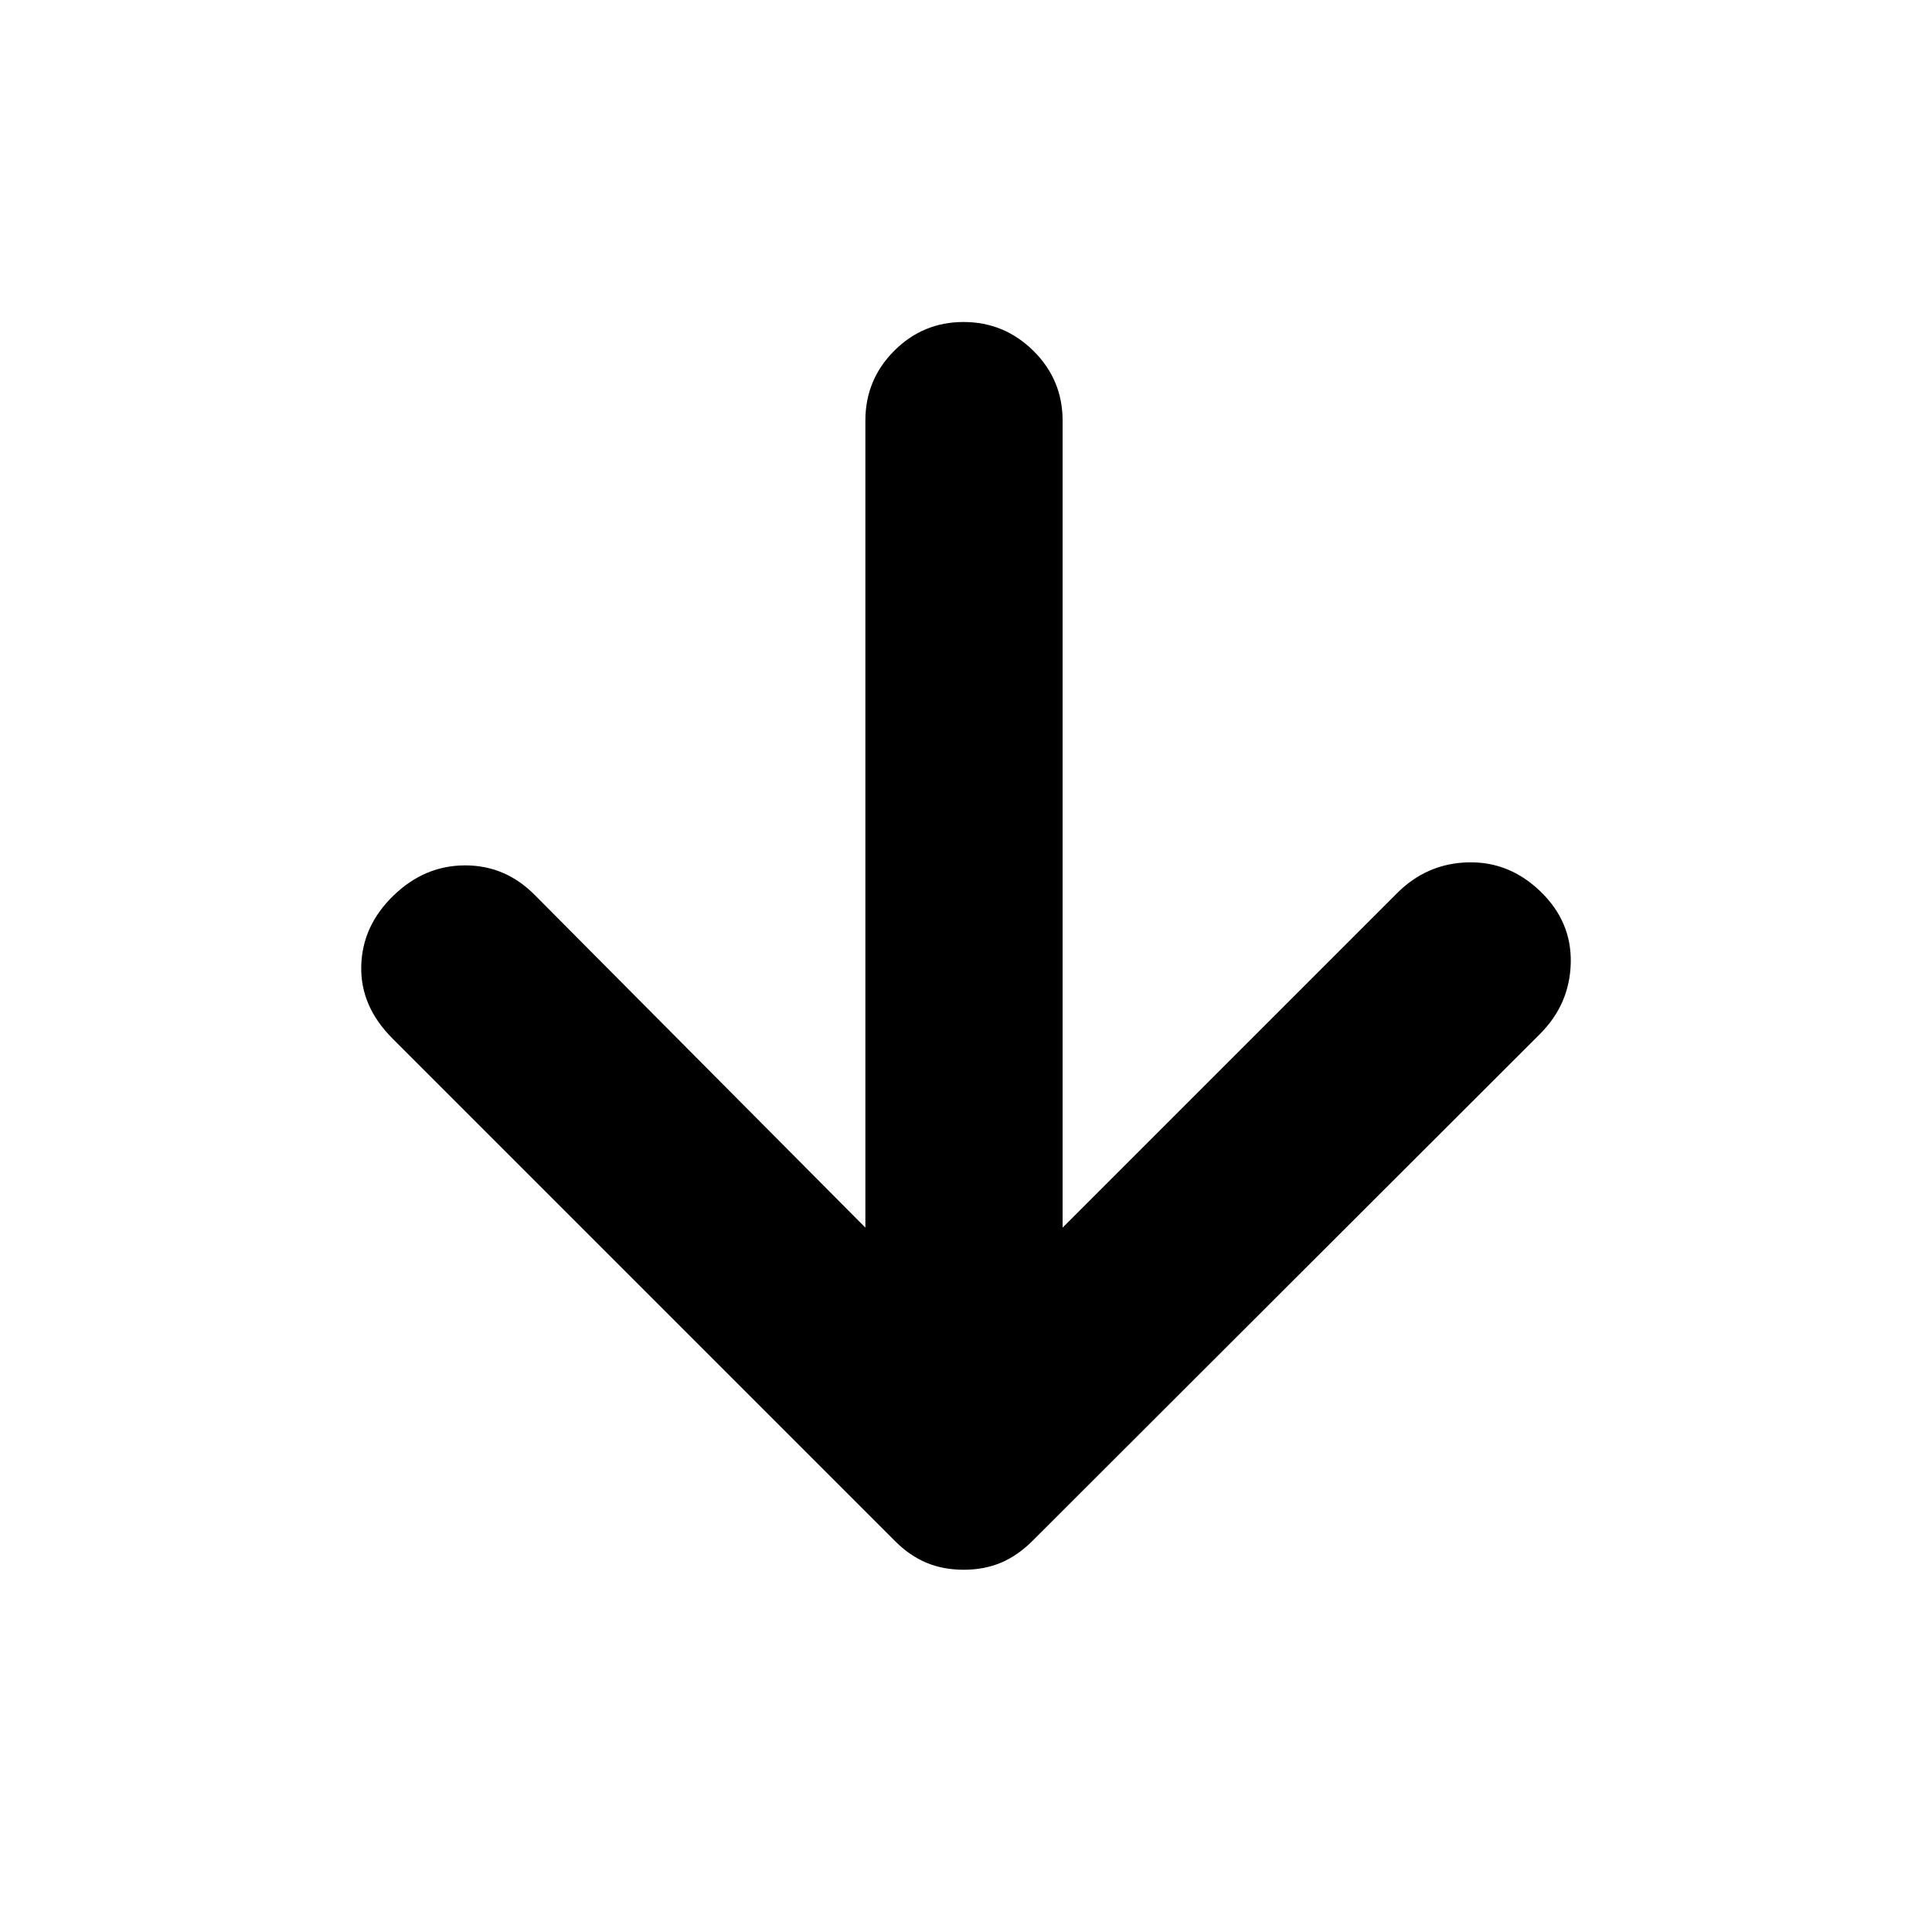 <svg xmlns="http://www.w3.org/2000/svg" height="20" viewBox="0 -960 960 960" width="20"><path d="M430-350v-401.02q0-20.29 14.29-34.64Q458.58-800 478.79-800t34.71 14.34q14.5 14.35 14.5 34.64V-350l166.21-166.21Q709-531 729.5-531.5t35.98 14.5q15.52 15 15.02 35.5t-15.32 35.31L513.09-194.4q-7.41 7.4-15.72 10.9t-18.53 3.5q-10.21 0-18.53-3.5Q452-187 445-194L195-444q-16-16-15.5-36t16.02-35q15.48-15 35.65-15 20.16 0 34.83 15l164 165Z"/></svg>
